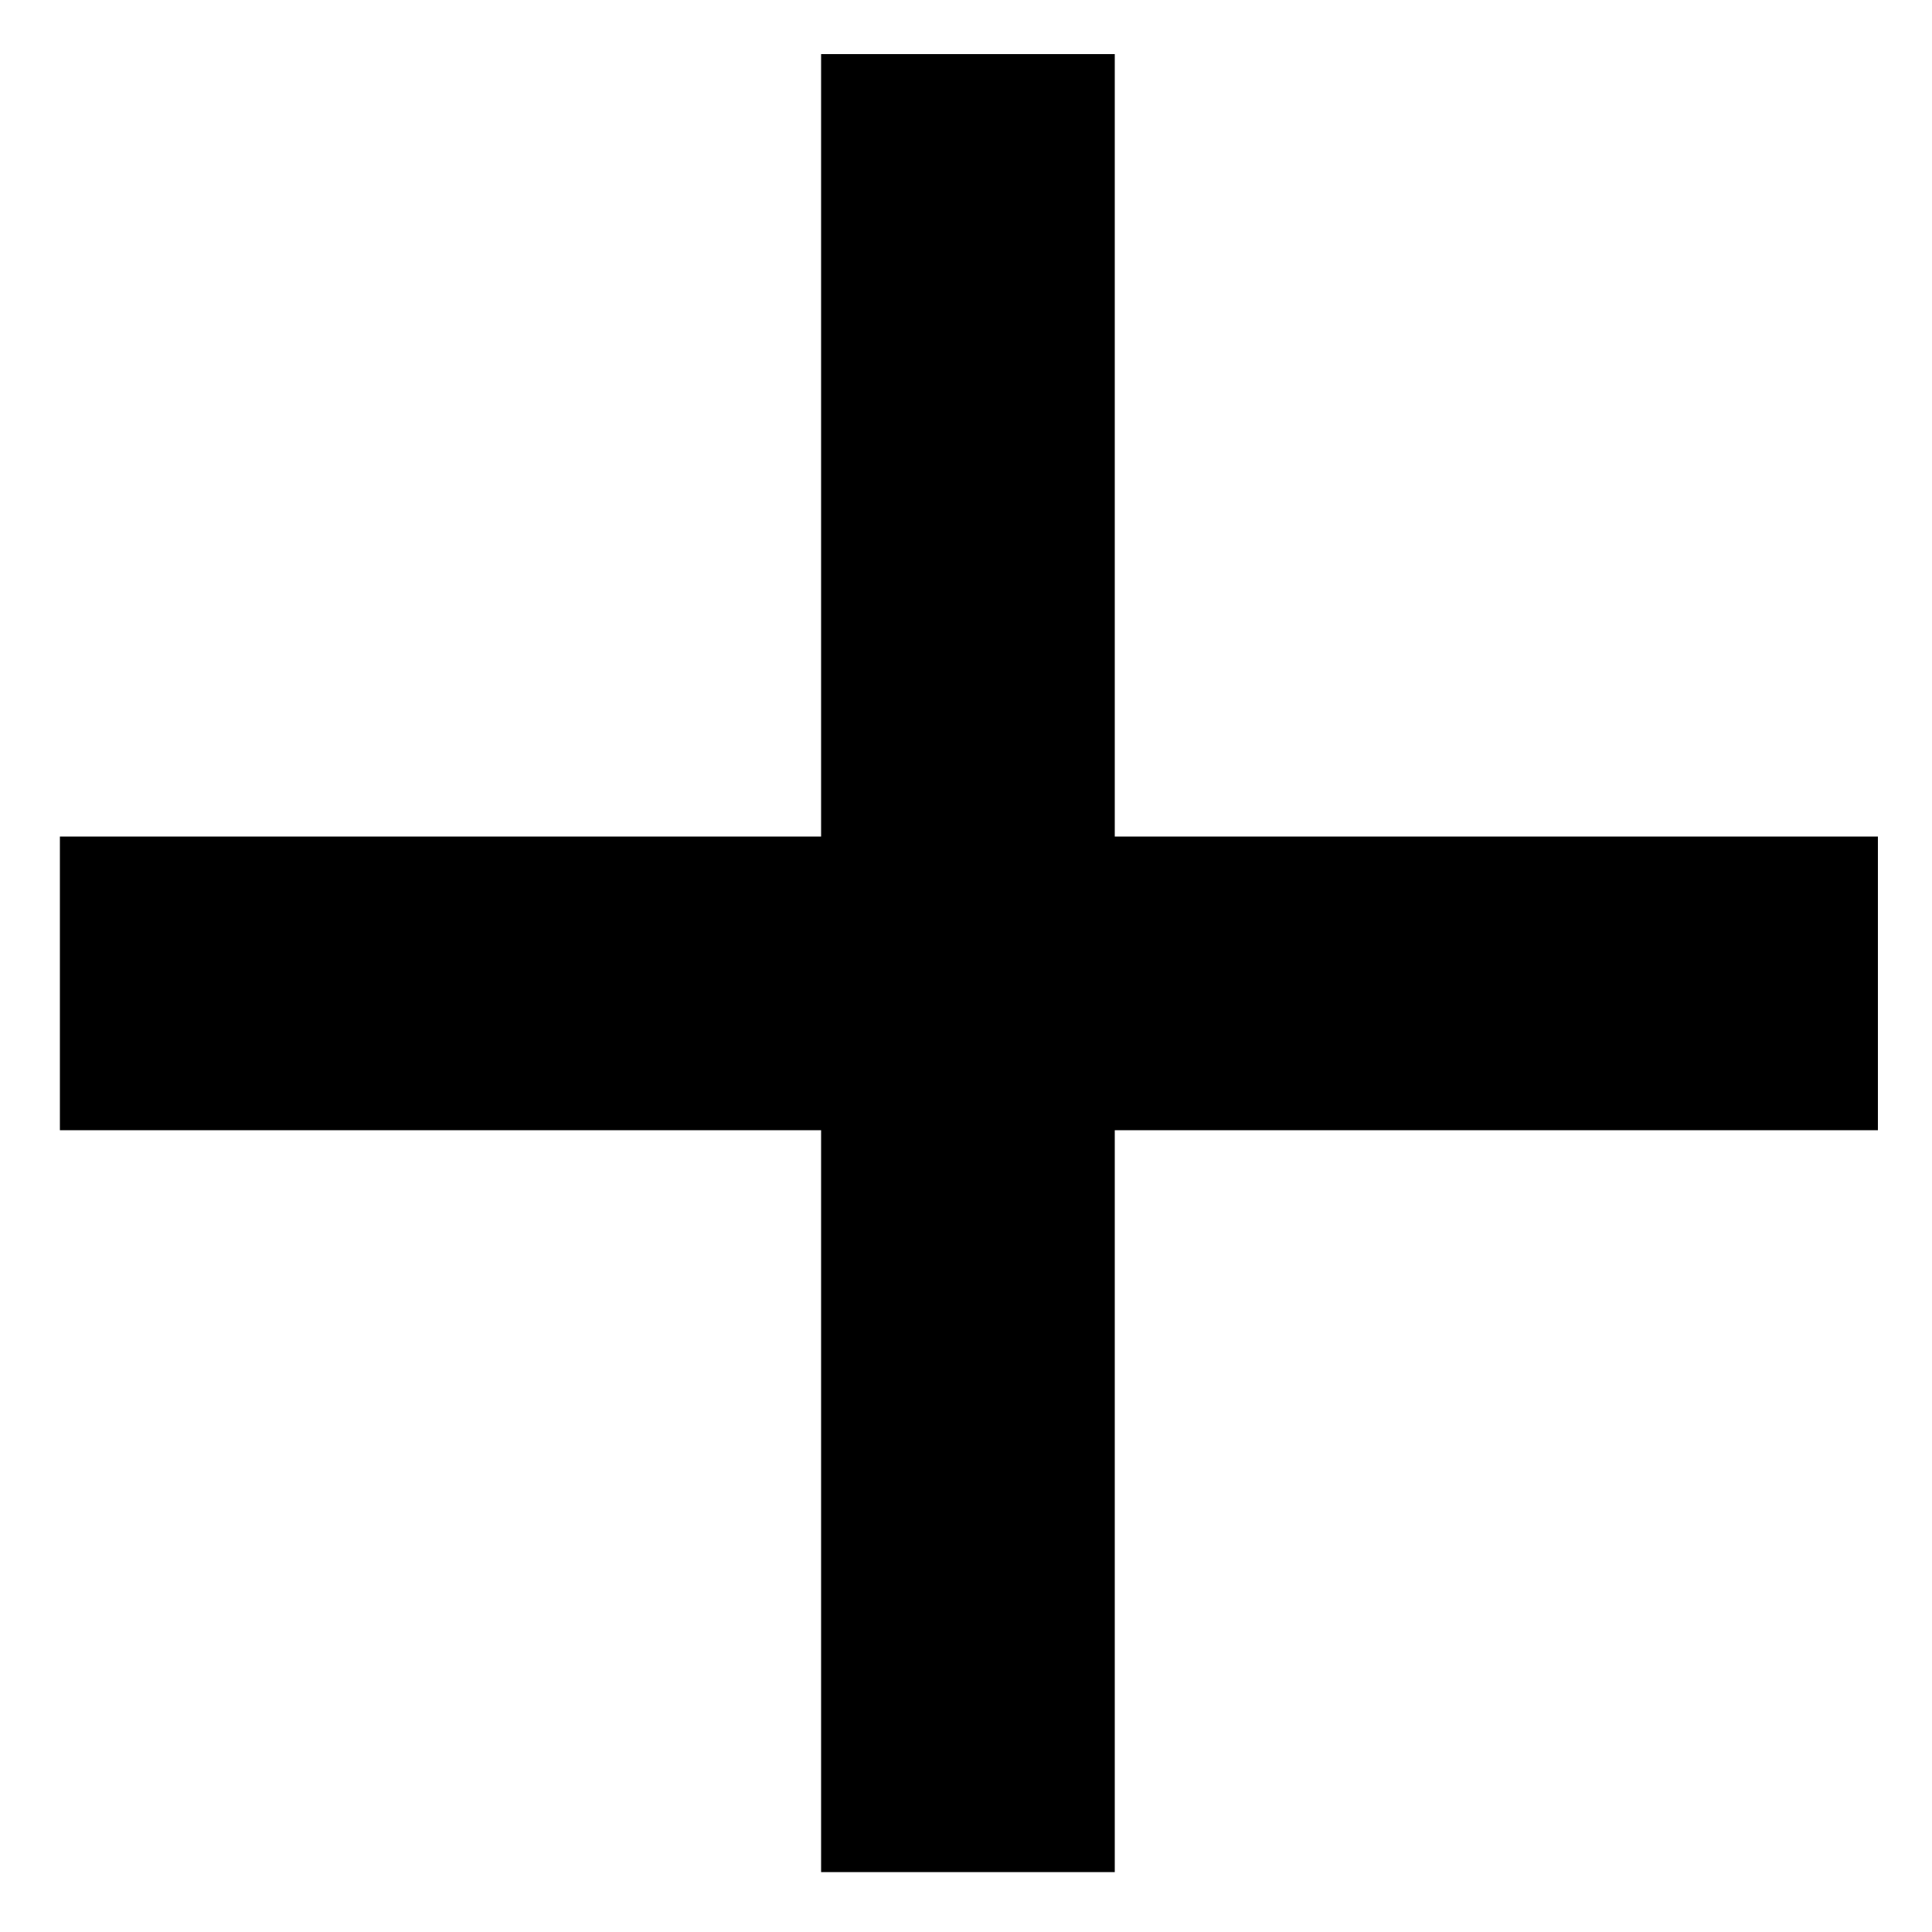 <?xml version="1.0" encoding="utf-8"?>
<svg version="1.1" id="_x32_by2View" xmlns="http://www.w3.org/2000/svg" xmlns:xlink="http://www.w3.org/1999/xlink" x="0px"
	 y="0px" viewBox="0 0 100 100" style="enable-background:new 0 0 100 100;" xml:space="preserve">
<polygon points="97.2,43.3 57.7,43.3 57.7,2.8 42.5,2.8 42.5,43.3 3.1,43.3 3.1,58.5 42.5,58.5 42.5,96.9 57.7,96.9 57.7,58.5 
	97.2,58.5 "/>
</svg>
